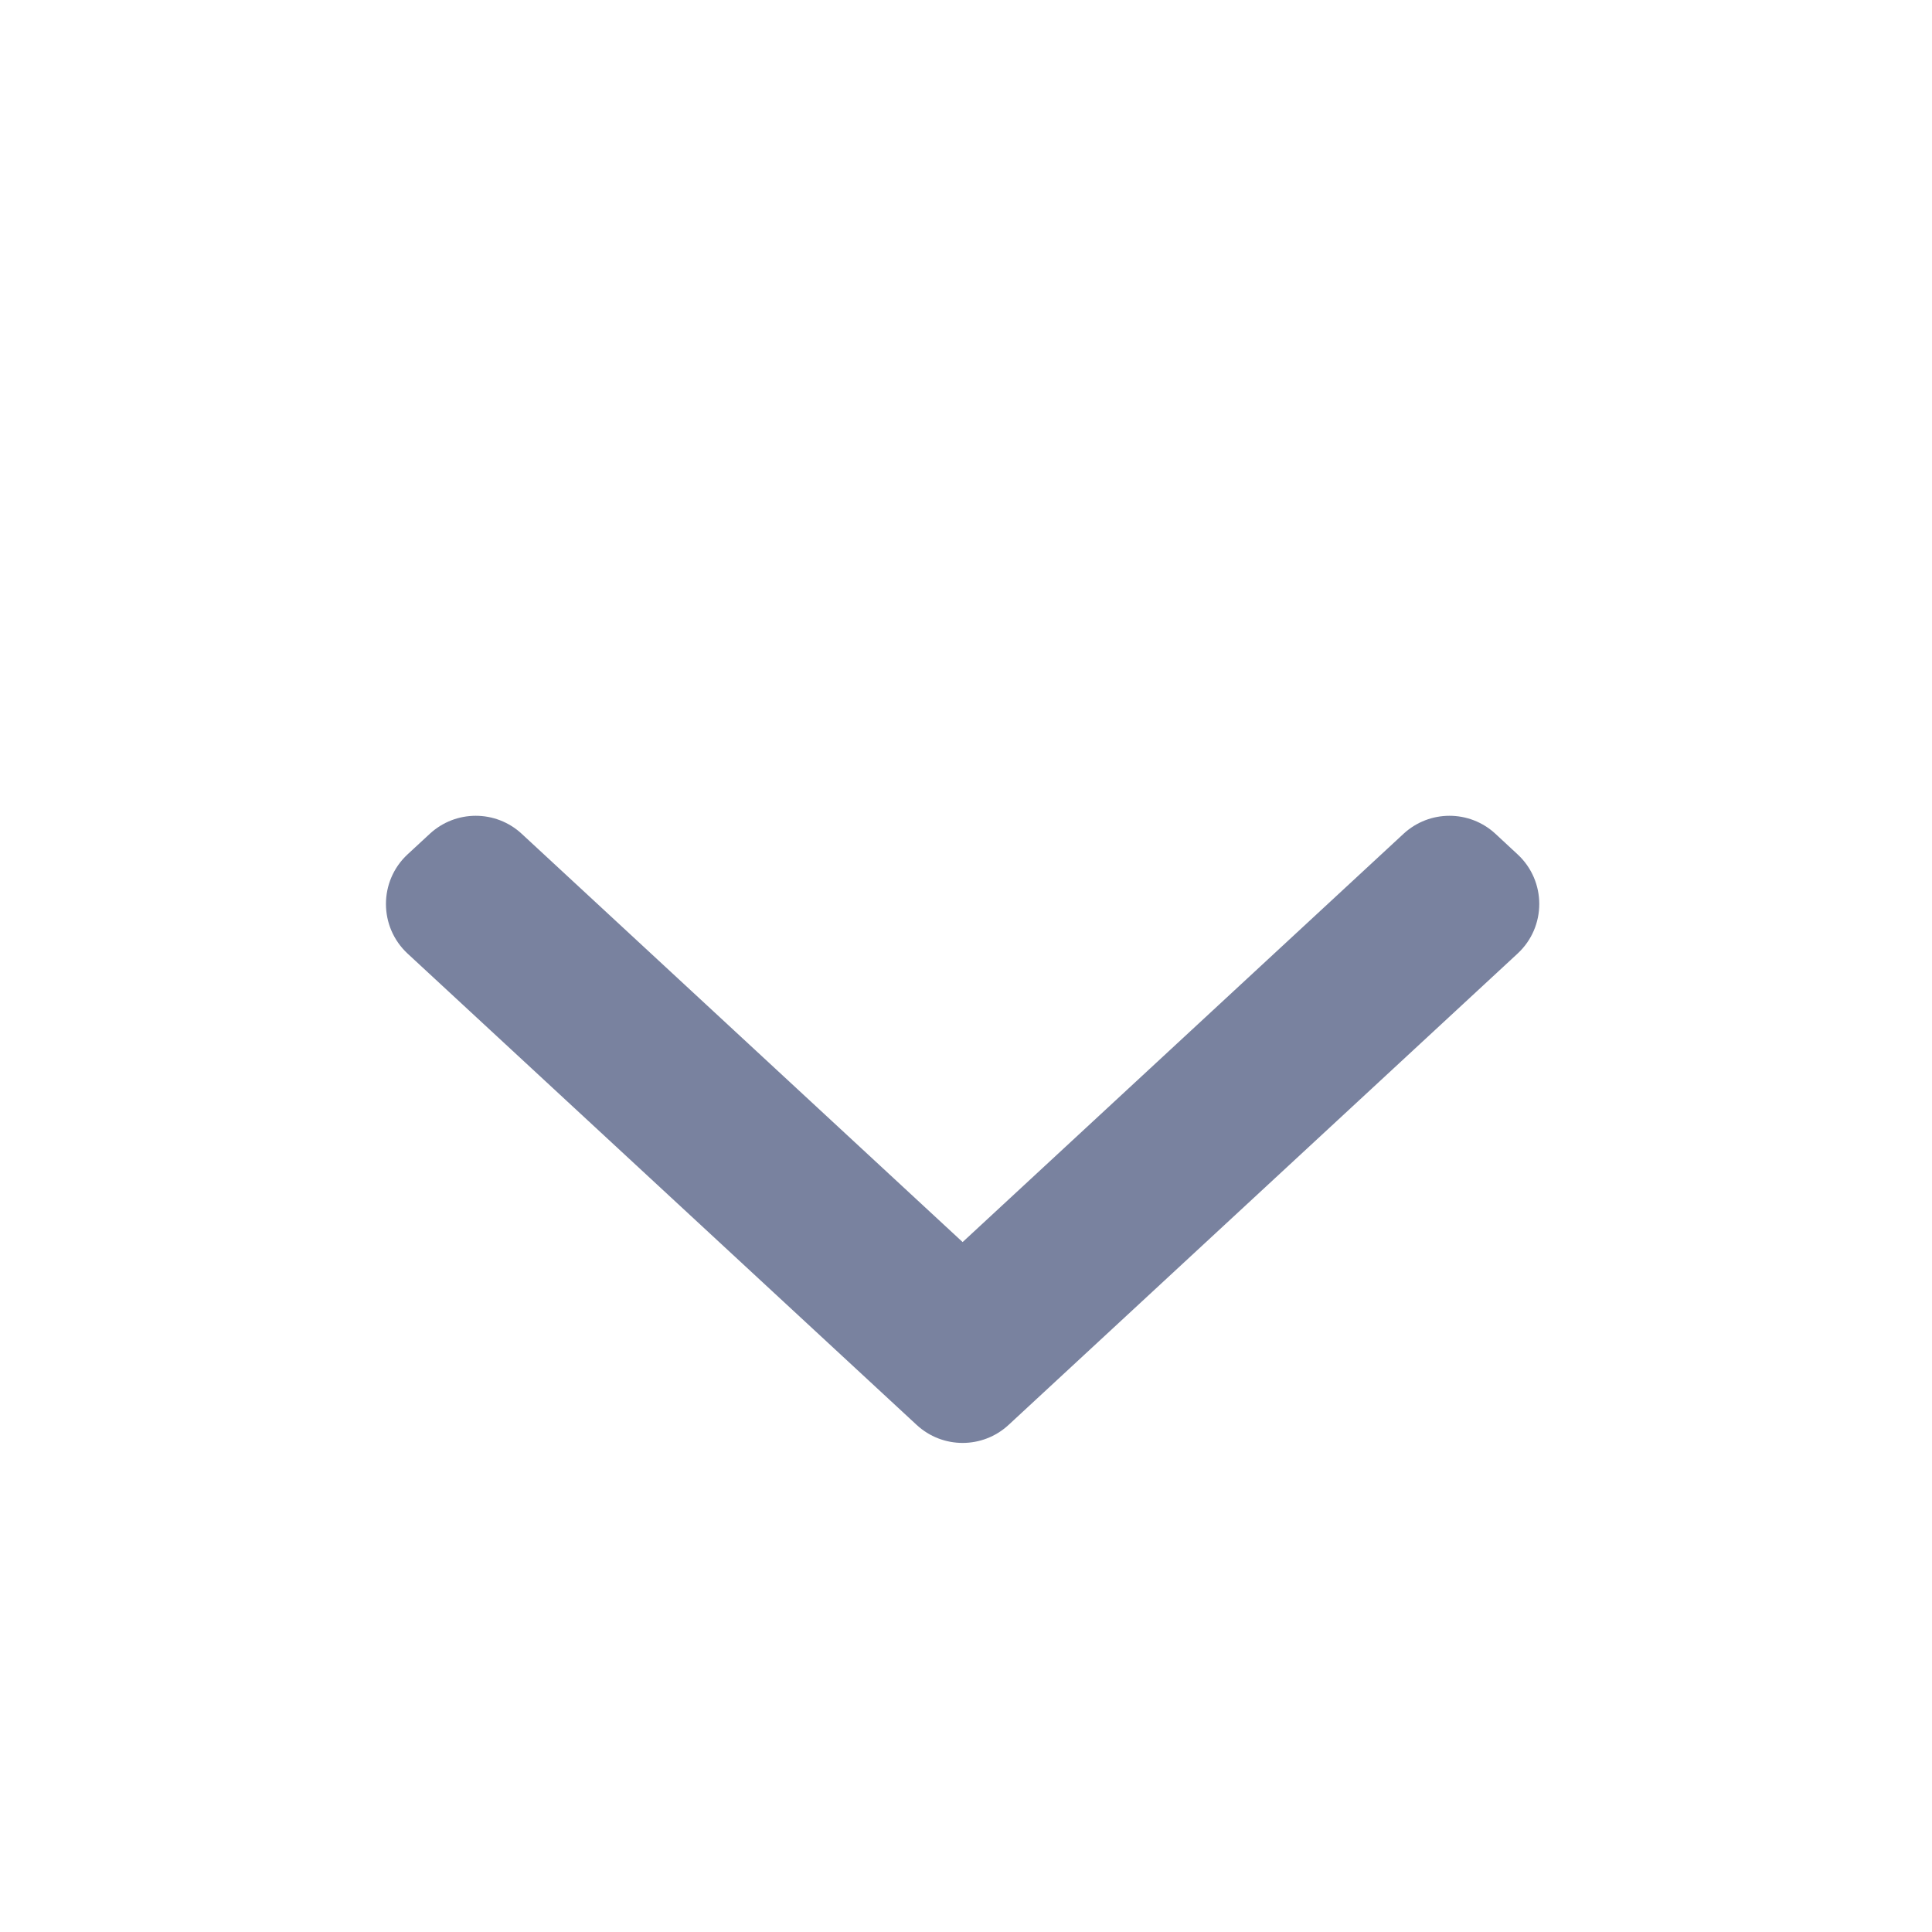 <svg width="28" height="28" viewBox="0 0 28 28" fill="none" xmlns="http://www.w3.org/2000/svg">
<path fill-rule="evenodd" clip-rule="evenodd" d="M7.561 12.084C7.185 11.736 6.605 11.736 6.229 12.084L5.907 12.382C5.489 12.77 5.489 13.432 5.907 13.82L13.285 20.651C13.661 20.999 14.241 20.999 14.617 20.651L21.994 13.82C22.413 13.432 22.413 12.77 21.994 12.382L21.673 12.084C21.297 11.736 20.717 11.736 20.341 12.084L13.951 18.001L7.561 12.084Z" fill="#79829F"/>
</svg>
